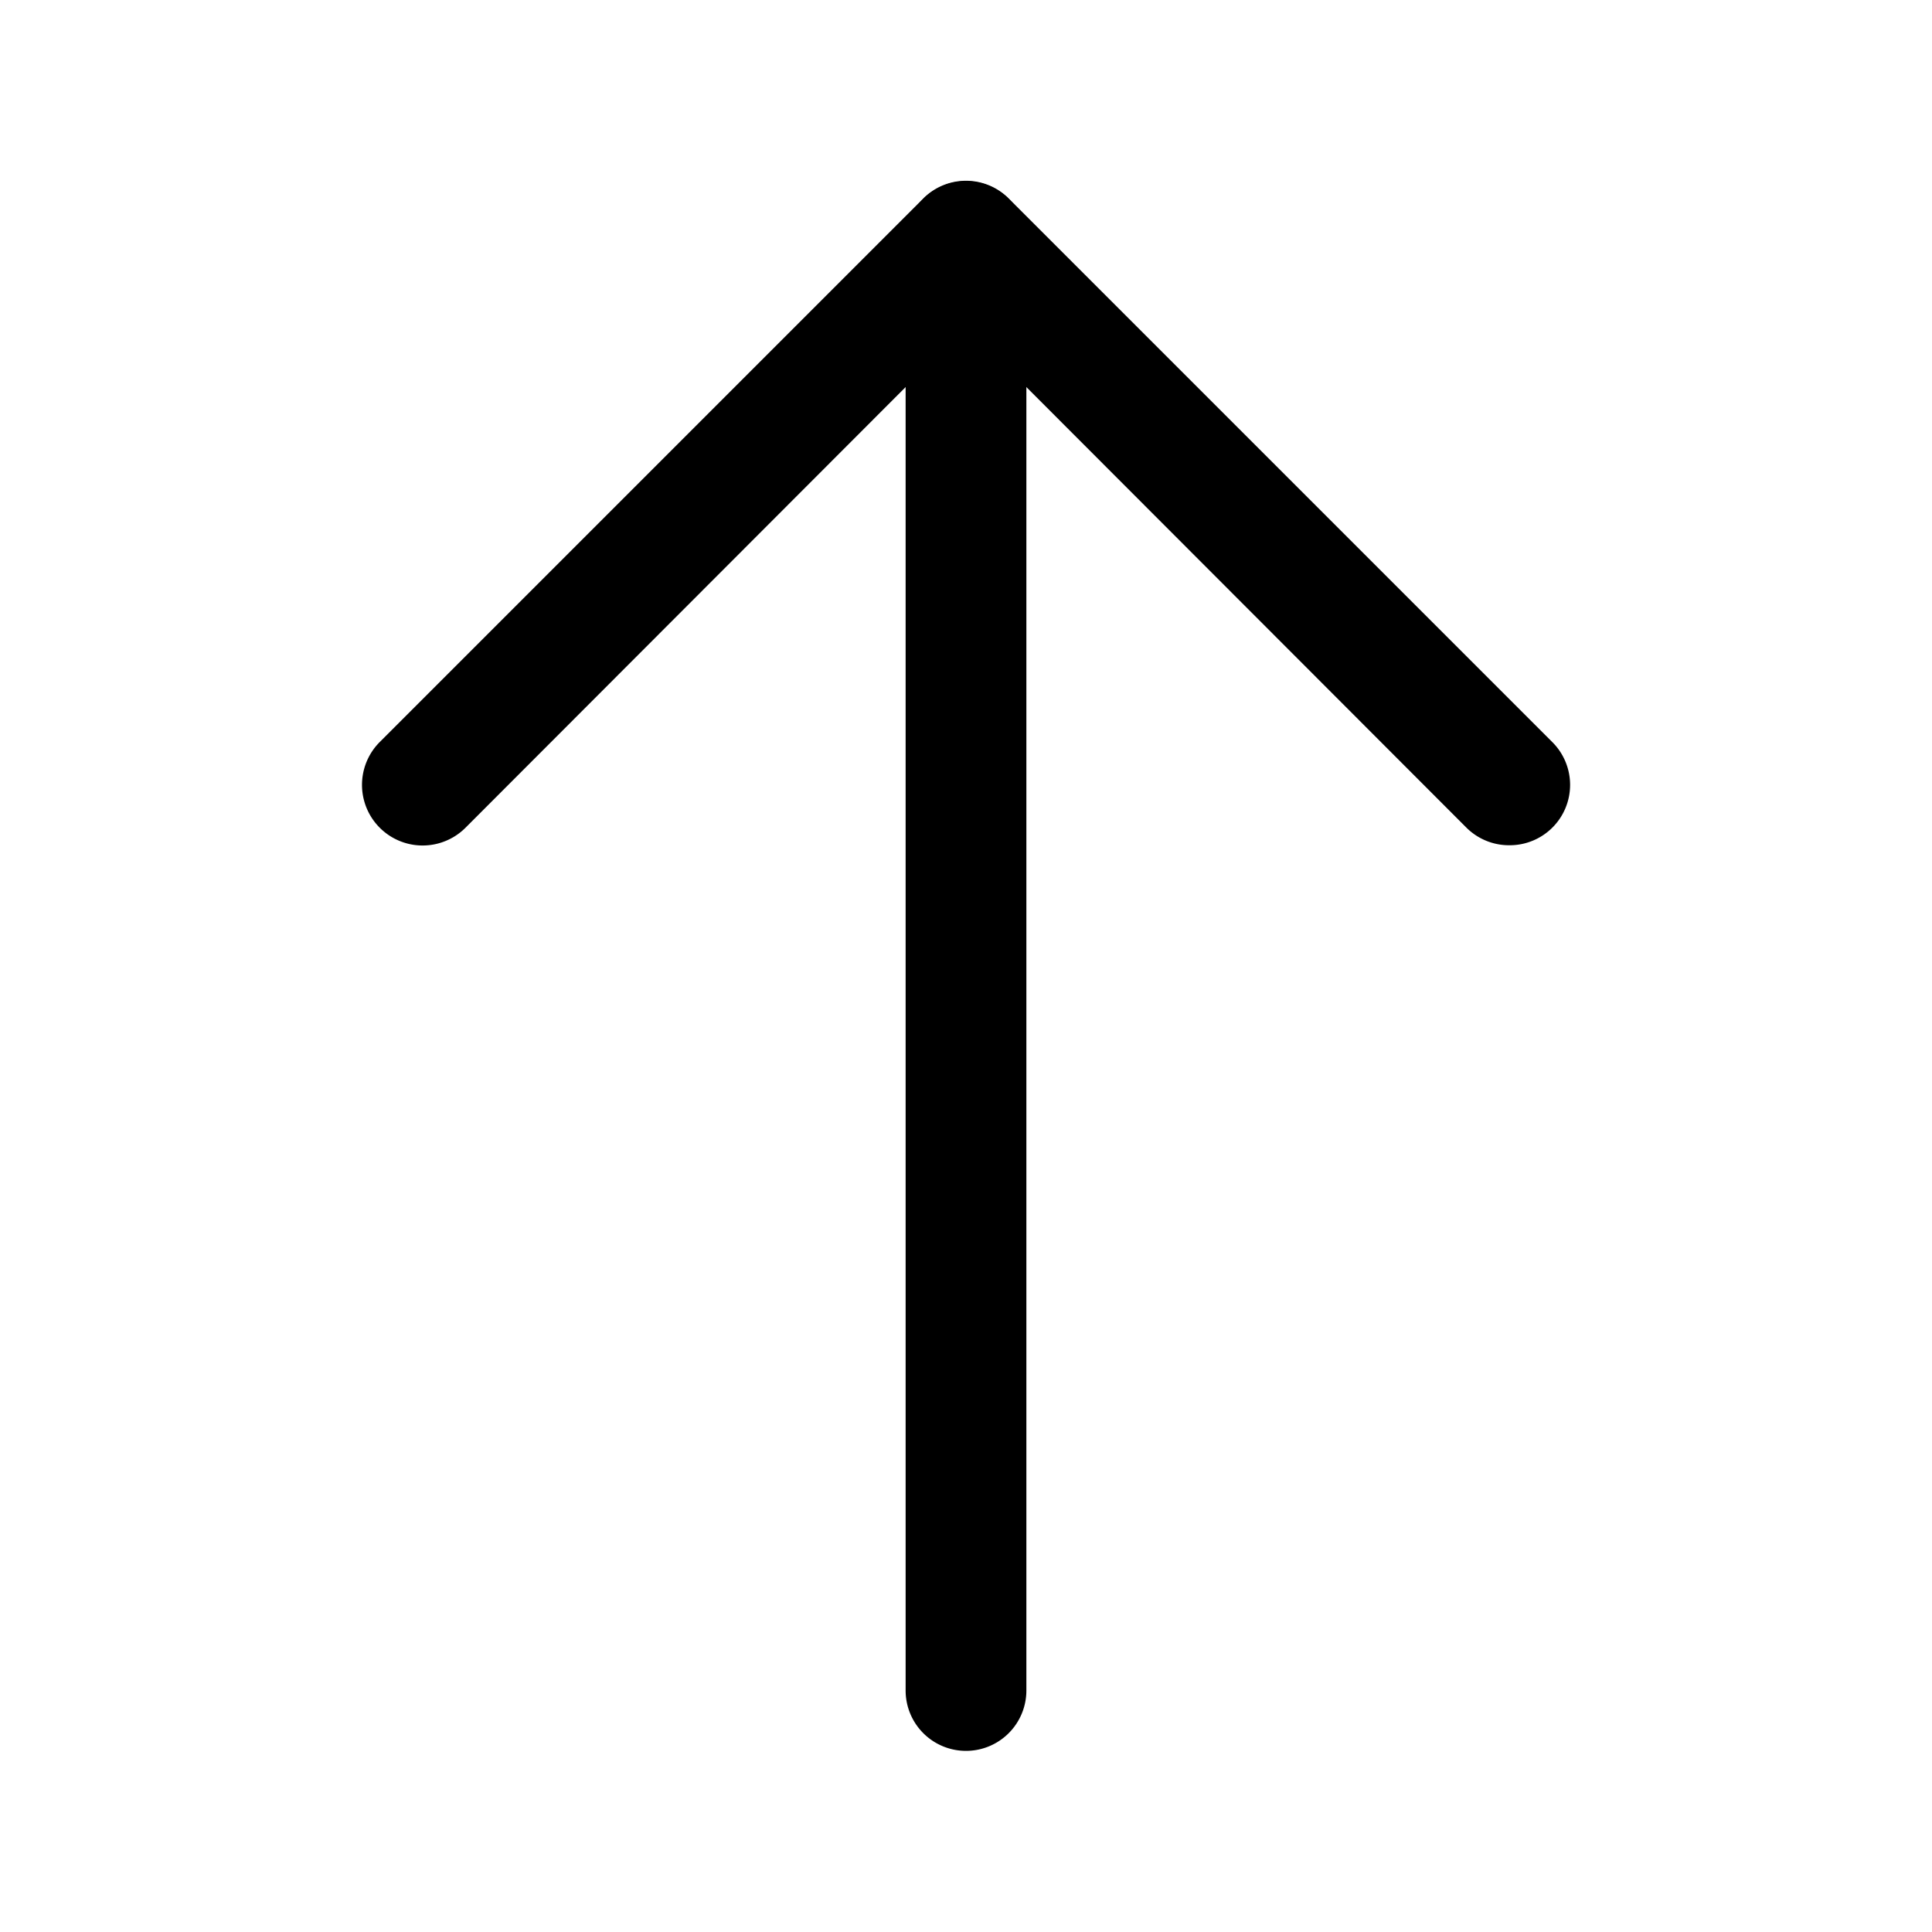 <?xml version="1.0" ?><svg viewBox="0 0 32 32" xmlns="http://www.w3.org/2000/svg"><defs><style>.cls-1{fill:none;}</style></defs><title/><g data-name="Layer 2" id="Layer_2"><path d="M25,14a1,1,0,0,1-.71-.29L16,5.41l-8.29,8.3a1,1,0,0,1-1.42-1.42l9-9a1,1,0,0,1,1.42,0l9,9a1,1,0,0,1,0,1.42A1,1,0,0,1,25,14Z"/><path d="M16,29a1,1,0,0,1-1-1V4a1,1,0,0,1,2,0V28A1,1,0,0,1,16,29Z"/></g><g id="frame"><rect class="cls-1" height="32" width="32"/></g></svg>